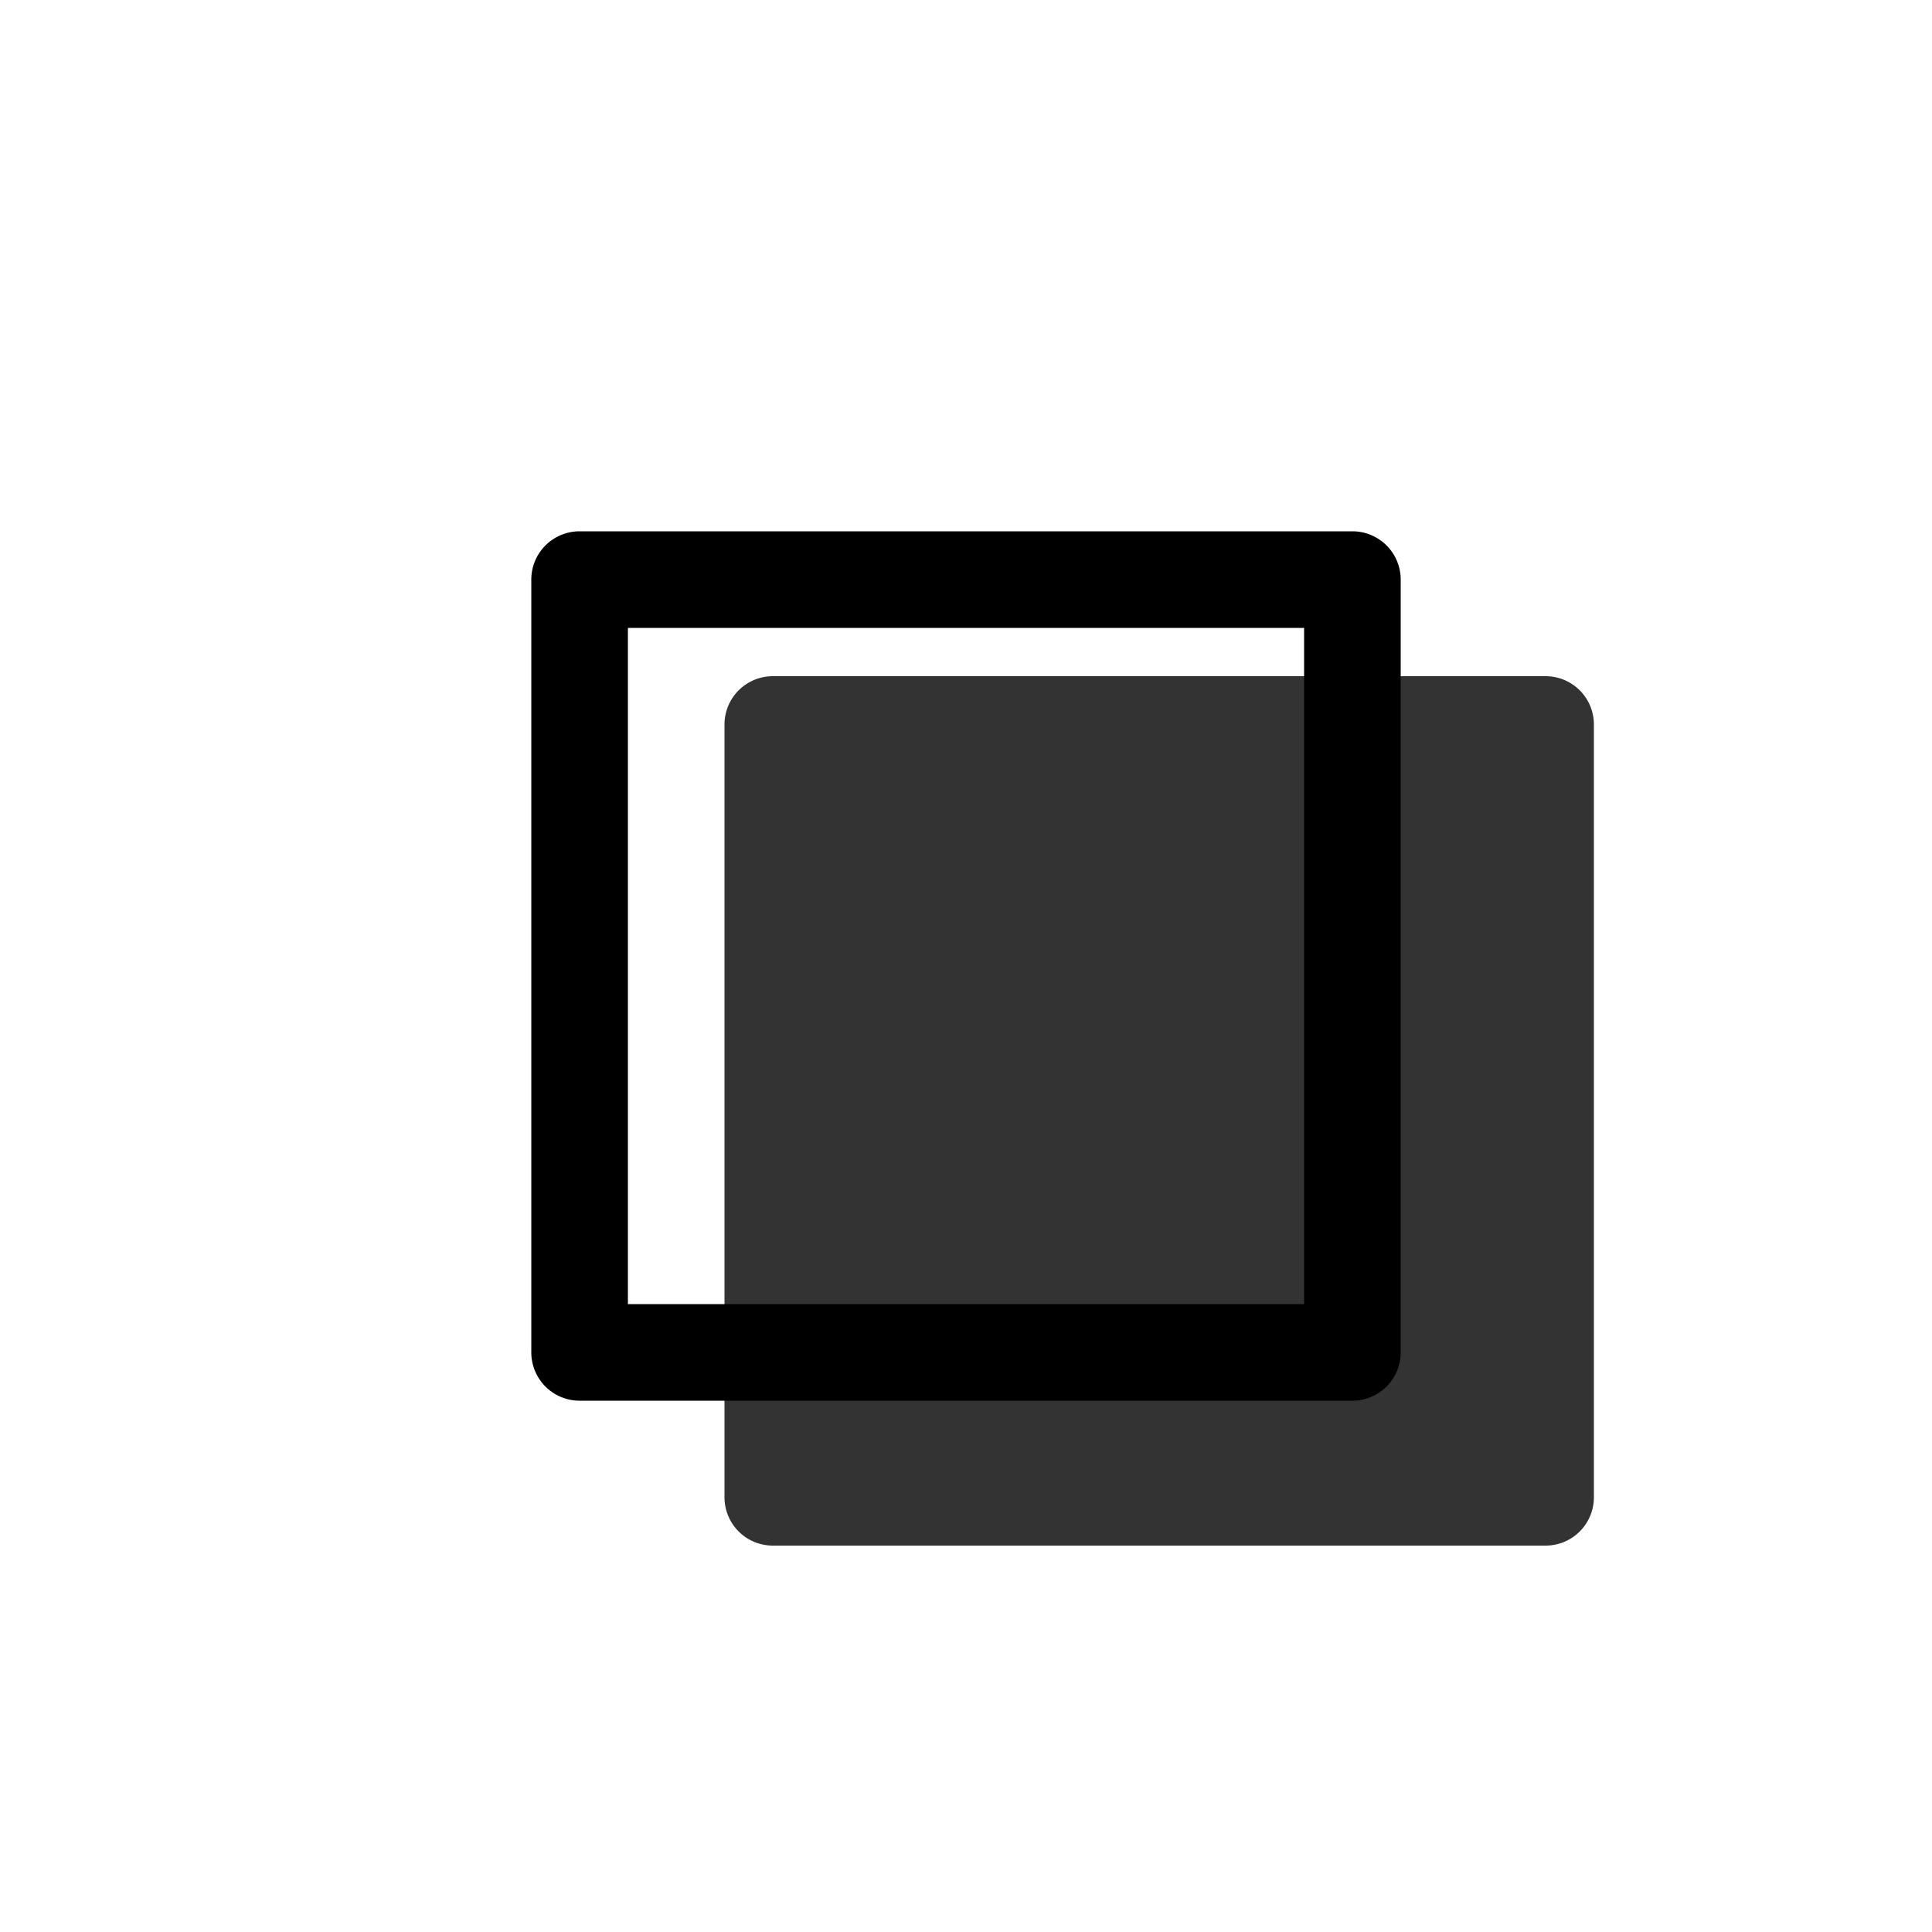 <svg xmlns="http://www.w3.org/2000/svg" width="1em" height="1em" viewBox="0 0 20 20"><g fill="currentColor"><path d="M8 7h8a.5.5 0 0 1 .5.5v8a.5.5 0 0 1-.5.5H8a.5.5 0 0 1-.5-.5v-8A.5.5 0 0 1 8 7Z" opacity=".8"/><path fill-rule="evenodd" d="M14 5.5H6a.5.5 0 0 0-.5.5v8a.5.5 0 0 0 .5.5h8a.5.5 0 0 0 .5-.5V6a.5.5 0 0 0-.5-.5Zm-7.5 8v-7h7v7h-7Z" clip-rule="evenodd"/></g></svg>
